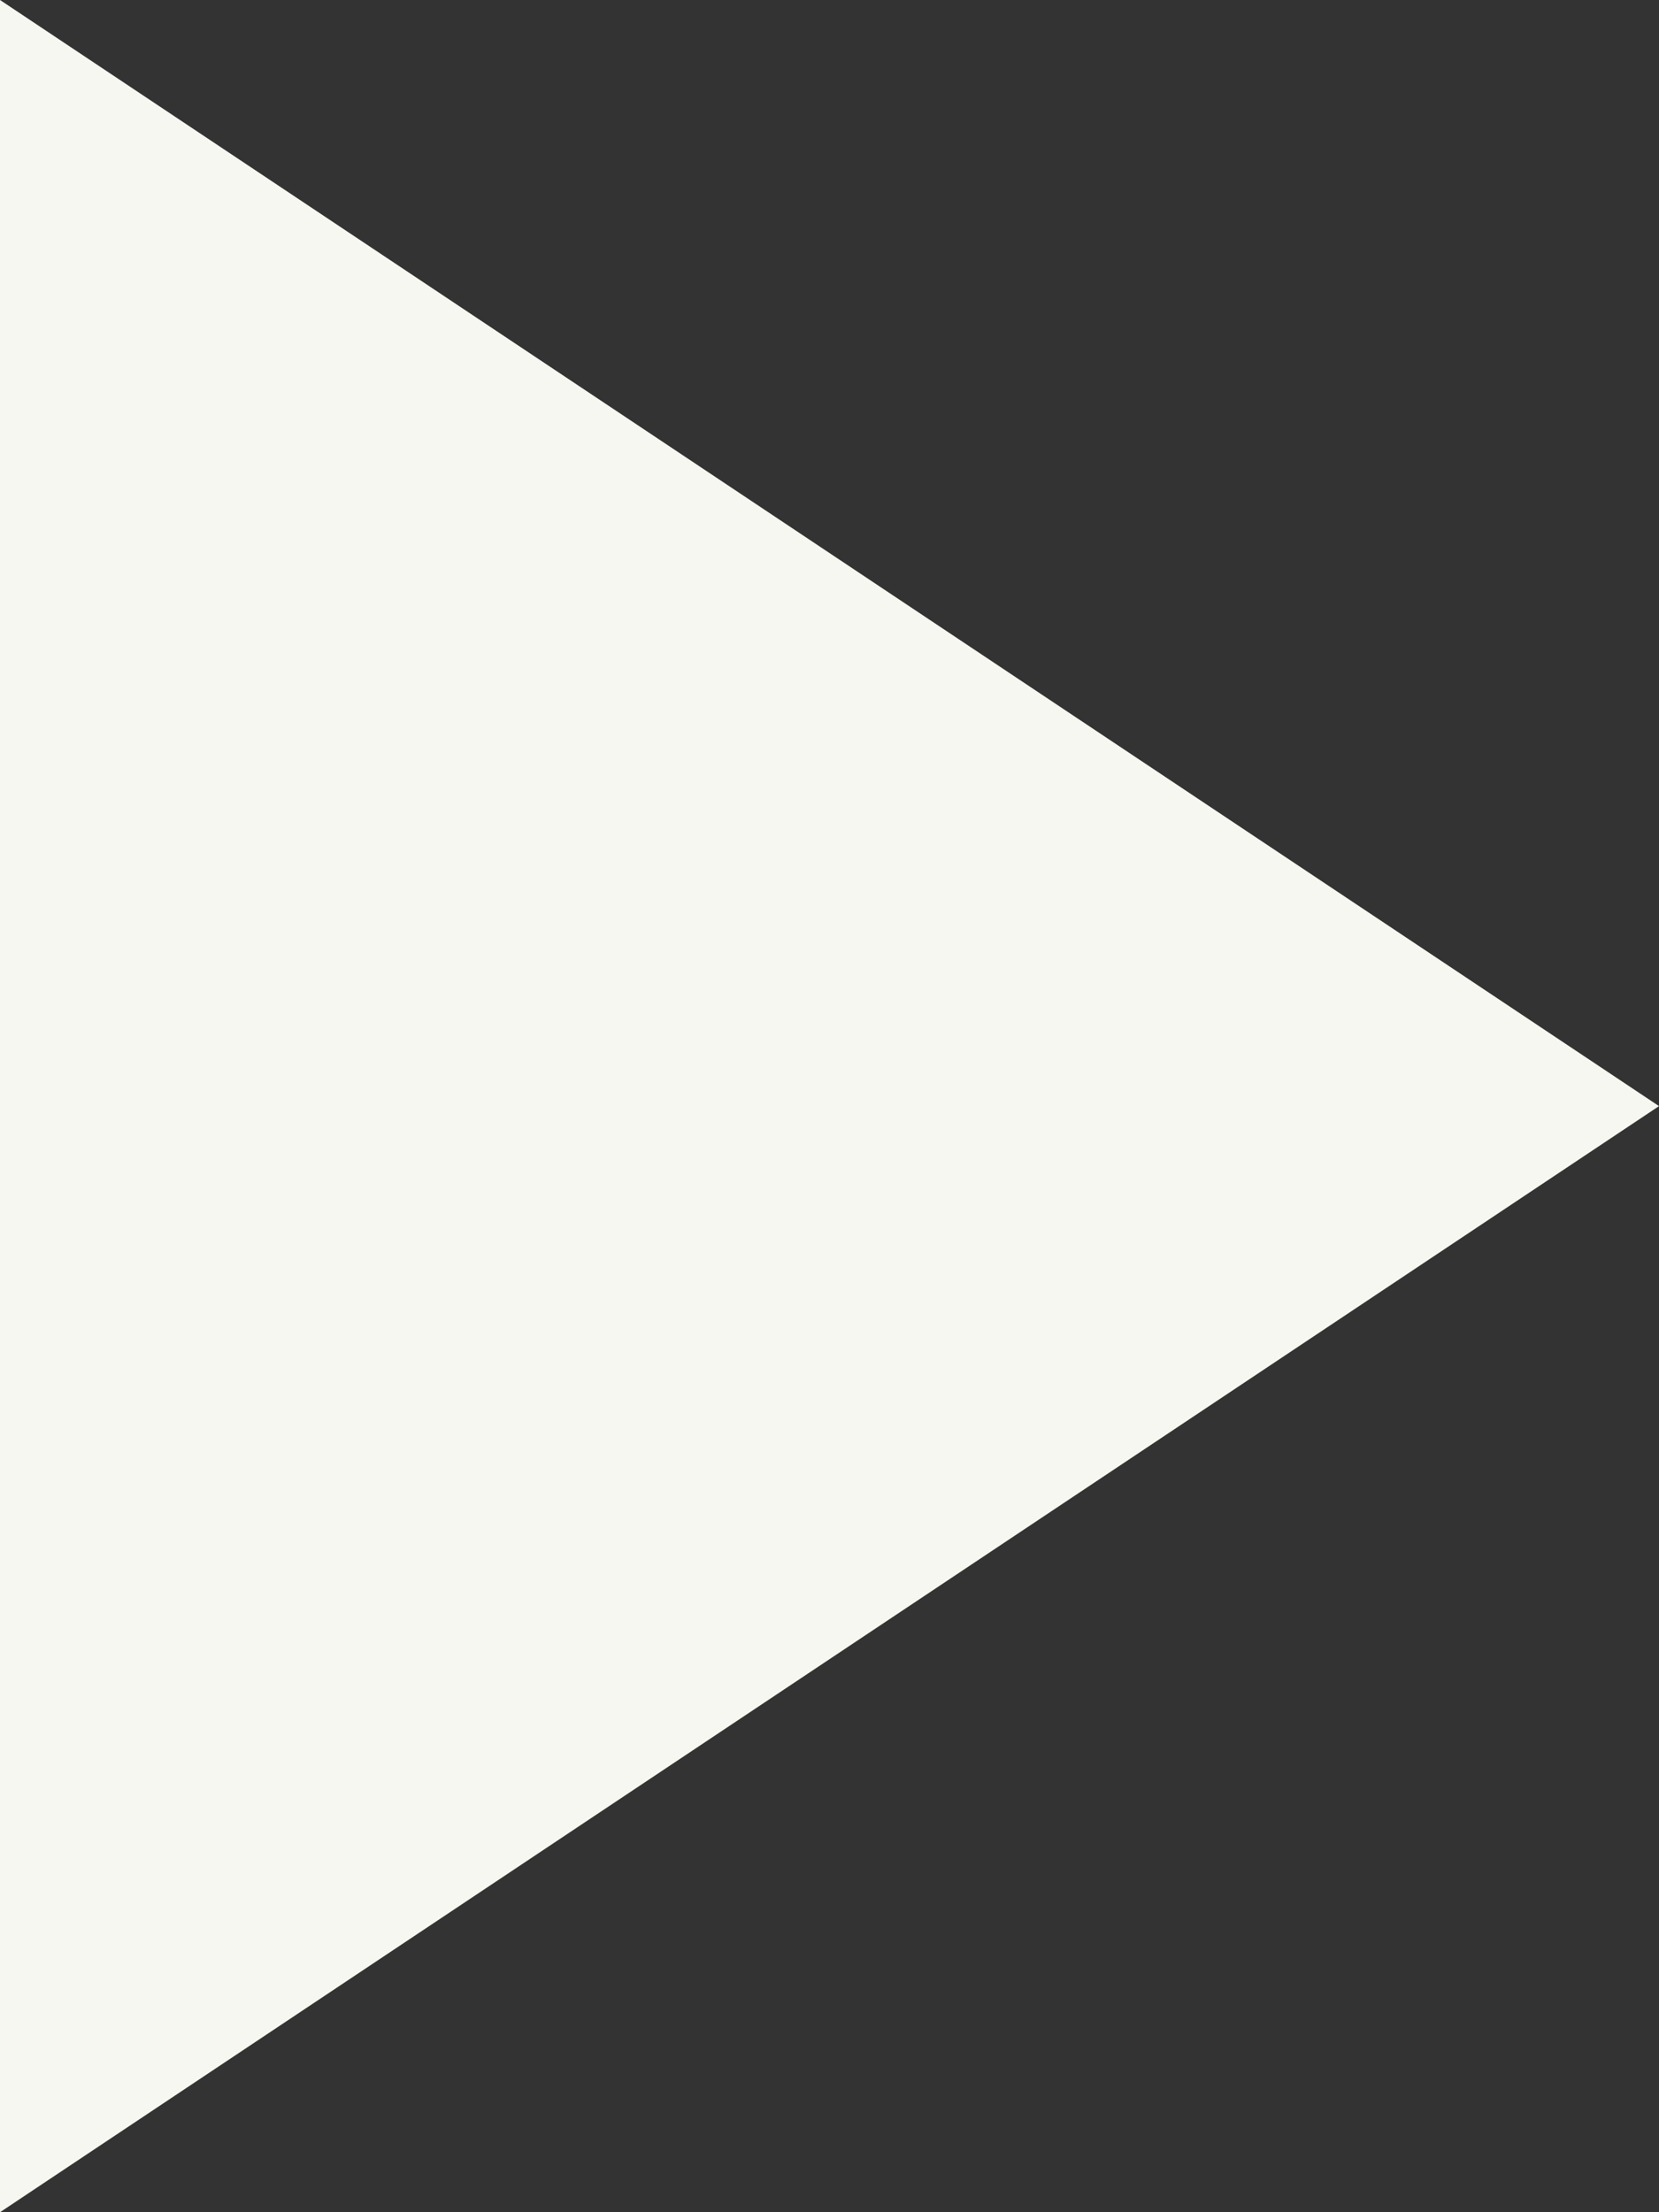 <svg xmlns="http://www.w3.org/2000/svg" width="9" height="12" viewBox="0 0 9 12"><rect x="0" y="0" width="9" height="12" fill="#333333" stroke="none"/><path d="M13.5,9l9,6-9,6Z" transform="translate(-13.5 -9)" fill="#f6f7f0"/></svg>
